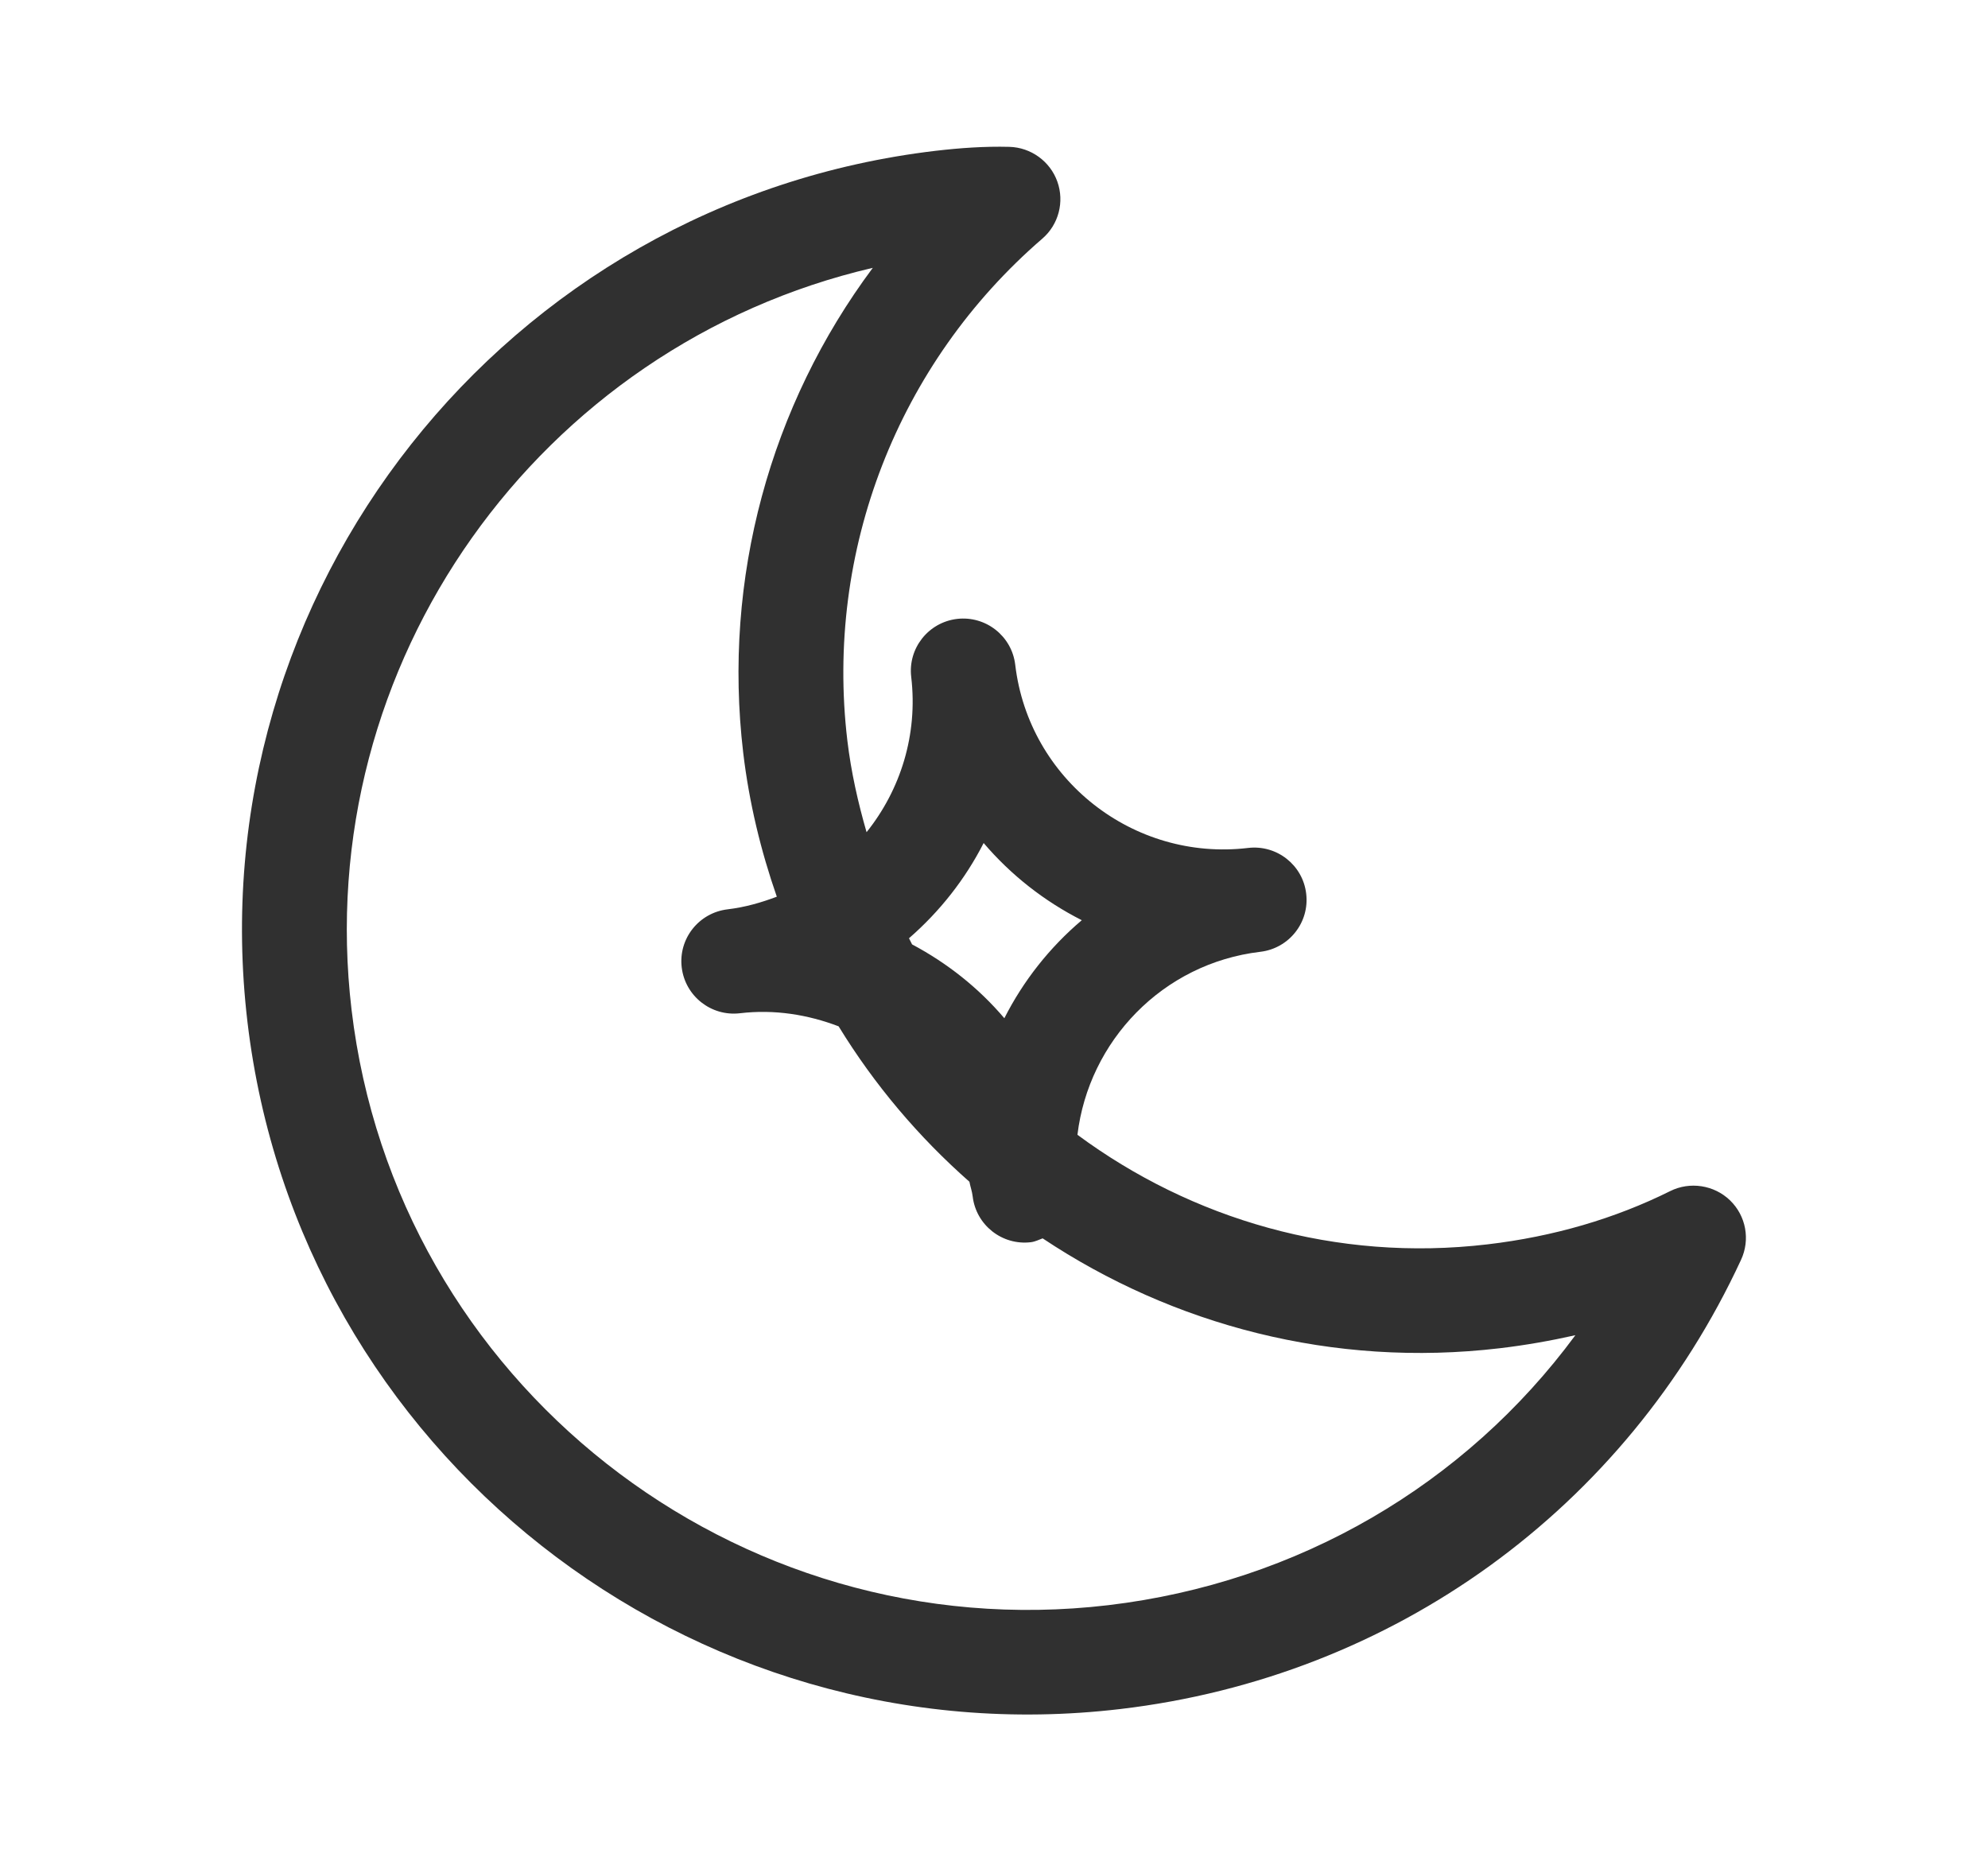<?xml version="1.0" encoding="utf-8"?>
<!-- Generator: Adobe Illustrator 16.0.0, SVG Export Plug-In . SVG Version: 6.00 Build 0)  -->
<!DOCTYPE svg PUBLIC "-//W3C//DTD SVG 1.1//EN" "http://www.w3.org/Graphics/SVG/1.1/DTD/svg11.dtd">
<svg version="1.1" id="Layer_1" xmlns="http://www.w3.org/2000/svg" xmlns:xlink="http://www.w3.org/1999/xlink" x="0px" y="0px"
	 width="44.384px" height="41.548px" viewBox="0 0 44.384 41.548" enable-background="new 0 0 44.384 41.548" xml:space="preserve">
<g>
	<g>
		<path fill="#303030" d="M38.625,26.796c-0.355-0.344-0.898-0.426-1.336-0.207c-1.236,0.615-2.607,1.016-4.08,1.189
			c-3.382,0.399-6.611-0.566-9.154-2.446c0.252-2.091,1.898-3.827,4.084-4.085c0.641-0.076,1.1-0.656,1.023-1.297
			c-0.074-0.639-0.656-1.098-1.299-1.021c-2.563,0.303-4.895-1.533-5.197-4.09c-0.076-0.641-0.658-1.098-1.299-1.023
			c-0.641,0.076-1.1,0.658-1.023,1.297c0.152,1.291-0.242,2.521-0.997,3.464c-0.191-0.662-0.345-1.341-0.429-2.046
			c-0.502-4.232,1.125-8.418,4.352-11.203c0.365-0.314,0.498-0.822,0.336-1.275s-0.59-0.762-1.072-0.775
			c-0.553-0.014-1.098,0.025-1.641,0.088C11.281,4.499,4.389,13.224,5.525,22.815s9.877,16.471,19.488,15.336
			c6.1-0.719,11.281-4.469,13.857-10.027C39.08,27.673,38.982,27.142,38.625,26.796z M21.961,18.819
			c0.607,0.713,1.354,1.299,2.191,1.723c-0.717,0.607-1.305,1.352-1.729,2.188c-0.574-0.676-1.275-1.231-2.06-1.648
			c-0.024-0.045-0.046-0.092-0.069-0.137C20.981,20.348,21.549,19.627,21.961,18.819z M24.74,35.833
			c-8.328,0.982-15.906-4.98-16.891-13.291C6.932,14.8,12.053,7.708,19.486,5.979c-2.289,3.07-3.354,6.932-2.893,10.826
			c0.133,1.118,0.394,2.189,0.75,3.212c-0.349,0.132-0.711,0.236-1.098,0.282c-0.643,0.076-1.102,0.656-1.025,1.297
			s0.658,1.098,1.299,1.023c0.775-0.092,1.521,0.032,2.204,0.292c0.799,1.305,1.785,2.469,2.92,3.469
			c0.021,0.111,0.06,0.215,0.073,0.329c0.076,0.639,0.658,1.098,1.299,1.021c0.096-0.012,0.177-0.054,0.263-0.086
			c2.904,1.933,6.477,2.893,10.206,2.453c0.576-0.068,1.139-0.168,1.688-0.291C32.711,33.142,28.982,35.331,24.74,35.833z"/>
	</g>
</g>
</svg>
